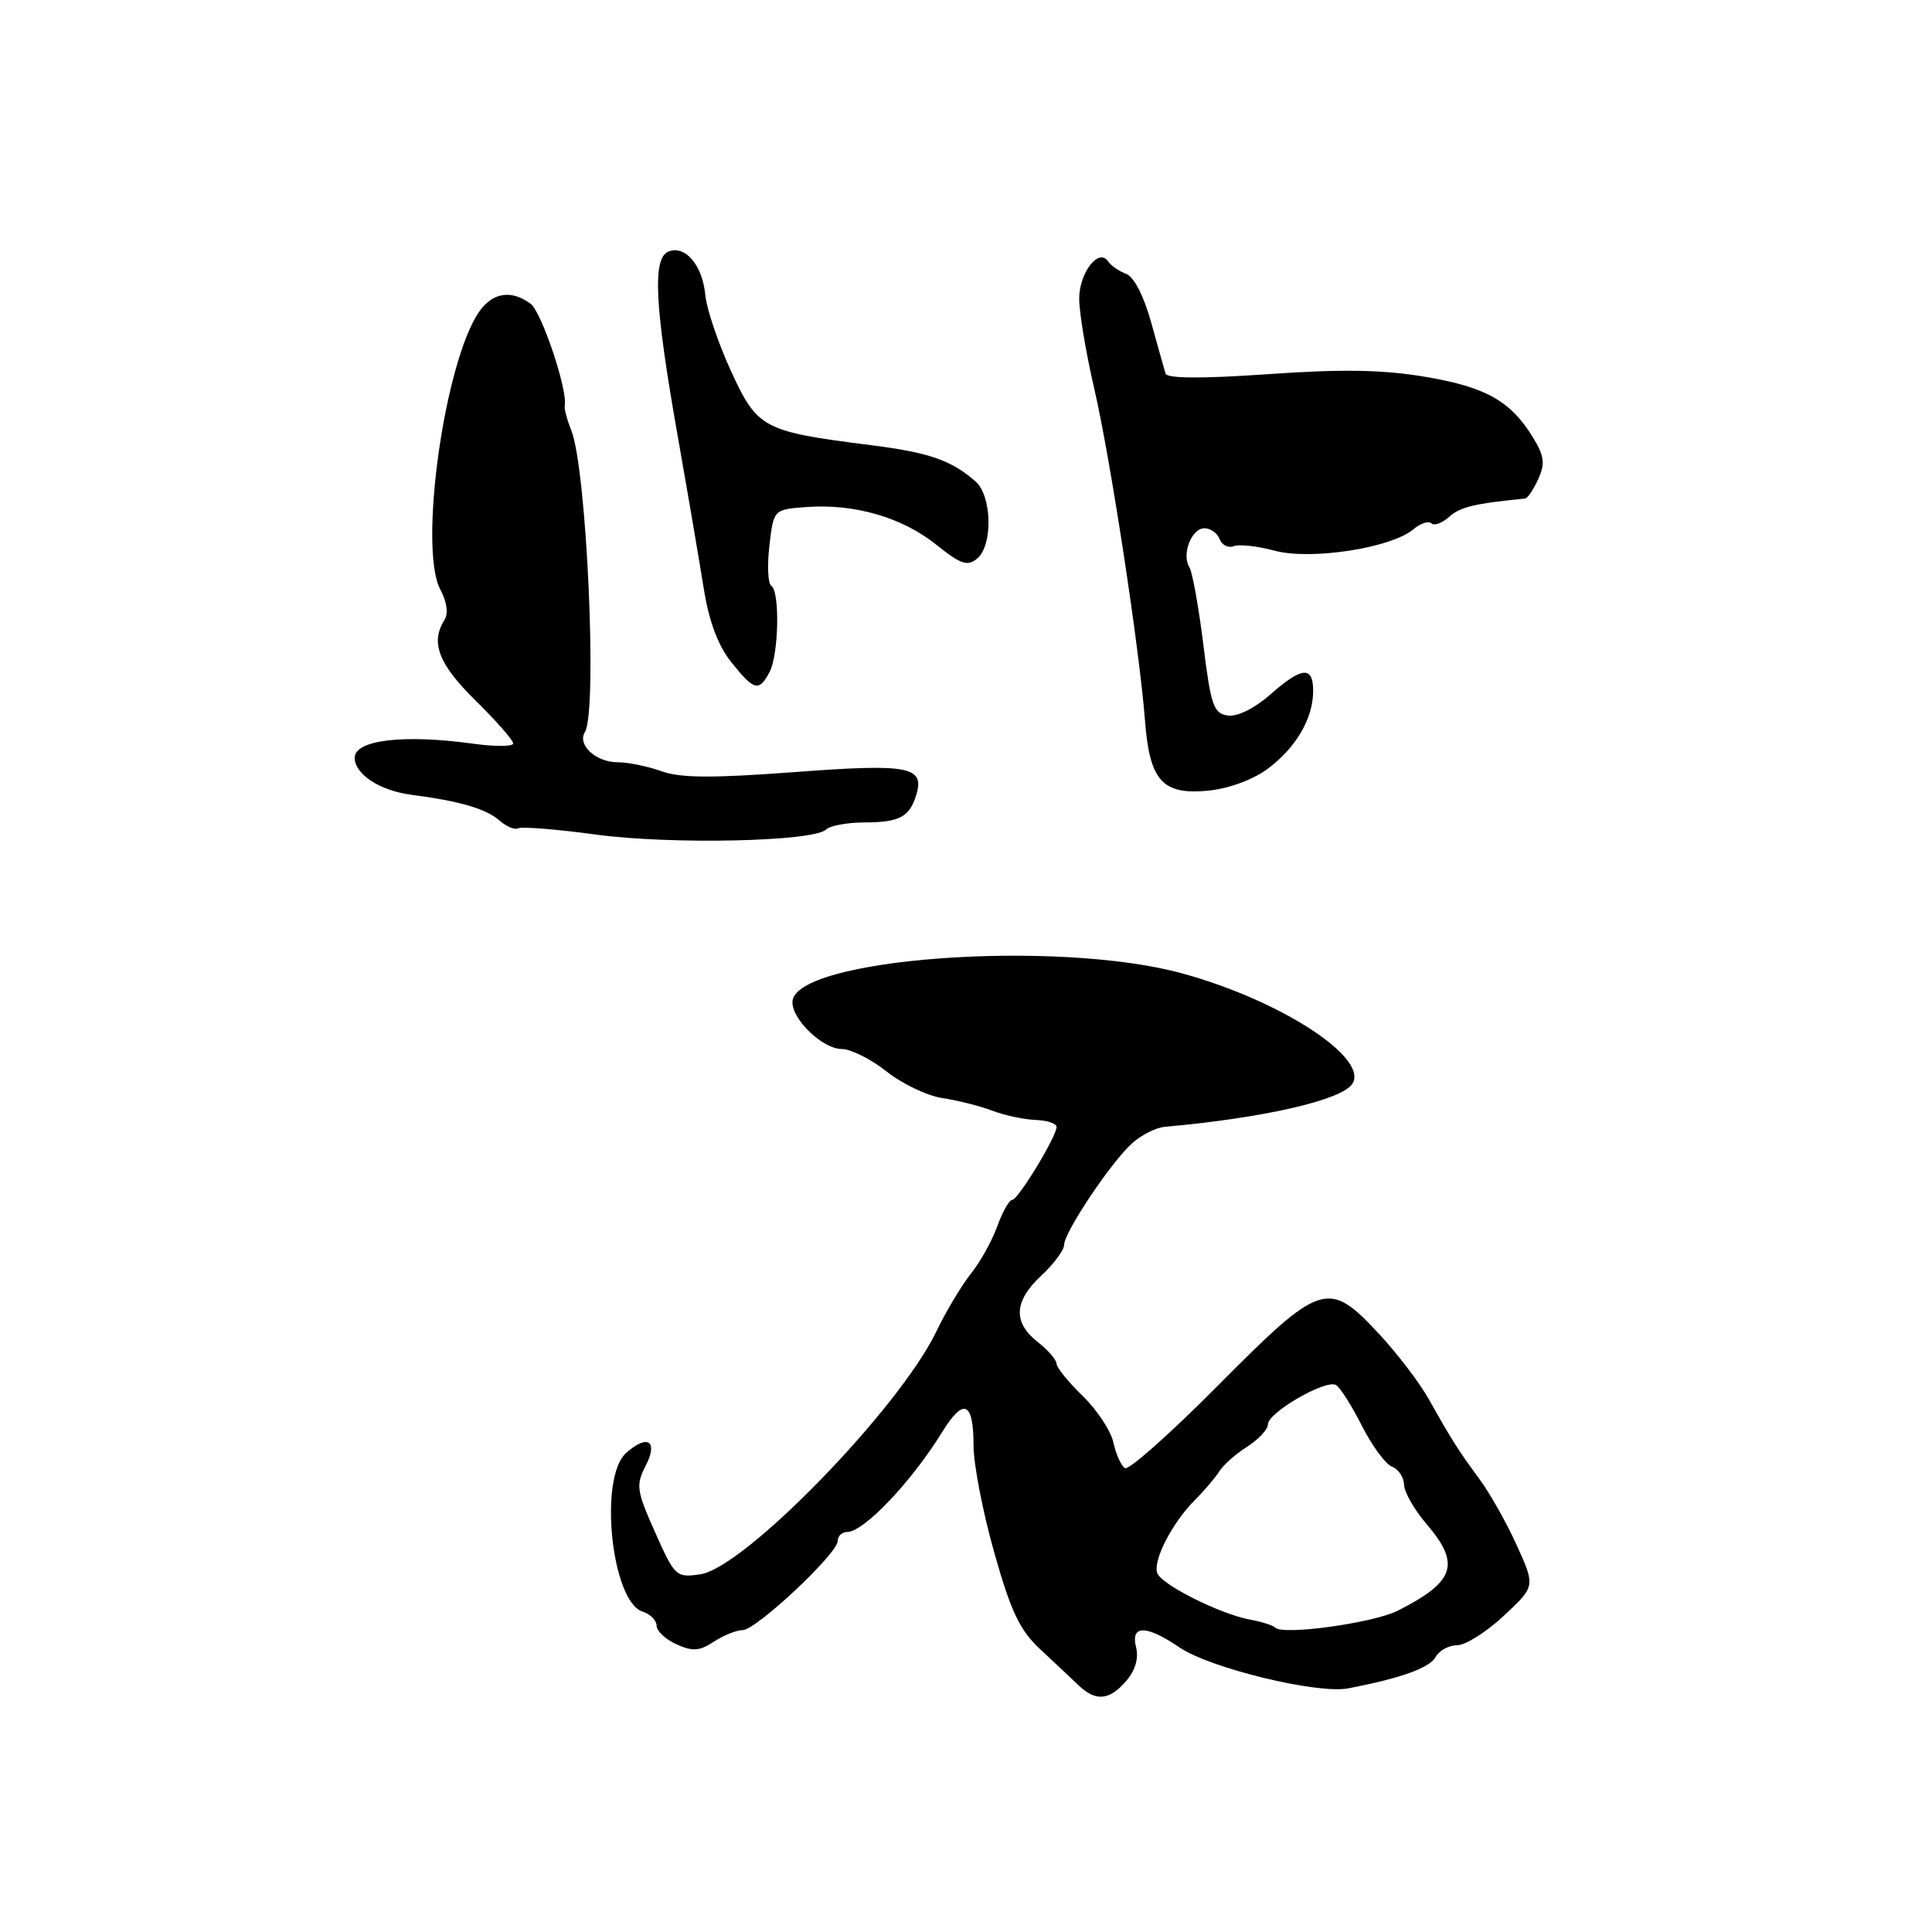 <?xml version="1.0" encoding="UTF-8" standalone="no"?>
<!DOCTYPE svg PUBLIC "-//W3C//DTD SVG 1.1//EN" "http://www.w3.org/Graphics/SVG/1.1/DTD/svg11.dtd" >
<svg xmlns="http://www.w3.org/2000/svg" xmlns:xlink="http://www.w3.org/1999/xlink" version="1.1" viewBox="0 0 256 256">
 <g >
 <path fill="currentColor"
d=" M 149.19 222.78 C 150.43 221.36 150.90 219.76 150.54 218.28 C 149.78 215.28 151.86 215.28 156.30 218.30 C 160.35 221.05 174.55 224.49 178.62 223.72 C 185.61 222.38 189.41 221.02 190.22 219.57 C 190.70 218.70 191.99 218.00 193.09 218.00 C 194.18 218.00 196.96 216.25 199.26 214.10 C 203.44 210.20 203.44 210.20 201.02 204.85 C 199.70 201.91 197.46 197.93 196.06 196.02 C 193.15 192.06 192.37 190.82 189.32 185.39 C 188.12 183.25 185.16 179.36 182.73 176.75 C 176.01 169.52 175.06 169.82 161.43 183.55 C 155.13 189.90 149.56 194.85 149.06 194.54 C 148.56 194.23 147.87 192.70 147.53 191.14 C 147.19 189.58 145.35 186.80 143.45 184.96 C 141.55 183.11 140.00 181.20 140.00 180.70 C 140.00 180.20 138.88 178.90 137.50 177.82 C 134.19 175.21 134.34 172.41 138.00 169.00 C 139.65 167.46 141.00 165.64 141.00 164.95 C 141.00 163.30 147.20 154.02 150.00 151.50 C 151.21 150.40 153.17 149.41 154.35 149.31 C 167.45 148.14 177.74 145.78 179.18 143.63 C 181.46 140.21 169.71 132.56 156.68 128.99 C 139.96 124.40 105.00 126.98 105.00 132.80 C 105.00 135.16 109.05 139.00 111.54 139.00 C 112.74 139.00 115.41 140.34 117.47 141.97 C 119.53 143.61 122.85 145.20 124.86 145.50 C 126.86 145.80 129.85 146.55 131.50 147.18 C 133.15 147.80 135.74 148.35 137.25 148.40 C 138.76 148.46 140.00 148.87 140.00 149.32 C 140.00 150.61 134.89 159.00 134.11 159.00 C 133.72 159.00 132.83 160.58 132.14 162.50 C 131.44 164.43 129.88 167.24 128.66 168.75 C 127.45 170.26 125.36 173.74 124.04 176.49 C 119.08 186.72 98.65 207.73 92.81 208.60 C 89.59 209.07 89.42 208.91 86.81 203.05 C 84.34 197.52 84.24 196.78 85.54 194.25 C 87.27 190.94 85.79 189.97 82.94 192.55 C 79.31 195.84 81.03 212.24 85.15 213.55 C 86.17 213.87 87.00 214.71 87.00 215.41 C 87.00 216.11 88.18 217.22 89.62 217.87 C 91.76 218.85 92.68 218.79 94.59 217.53 C 95.88 216.69 97.59 216.00 98.40 216.00 C 100.18 216.00 111.00 205.86 111.00 204.19 C 111.00 203.54 111.56 203.00 112.25 203.00 C 114.46 202.99 120.79 196.34 124.85 189.74 C 127.69 185.14 129.00 185.71 129.00 191.57 C 129.00 194.01 130.23 200.38 131.74 205.71 C 133.96 213.58 135.12 216.01 137.87 218.57 C 139.74 220.31 141.99 222.43 142.88 223.28 C 145.17 225.48 146.97 225.34 149.19 222.78 Z  M 109.45 109.92 C 109.97 109.41 112.22 108.99 114.45 108.98 C 119.17 108.97 120.49 108.28 121.39 105.39 C 122.58 101.56 120.49 101.16 105.22 102.31 C 94.38 103.12 90.15 103.10 87.65 102.19 C 85.84 101.54 83.21 101.00 81.80 101.00 C 78.96 101.00 76.46 98.68 77.50 97.01 C 79.19 94.26 77.74 62.04 75.69 57.00 C 75.13 55.62 74.75 54.17 74.83 53.77 C 75.26 51.75 71.77 41.34 70.31 40.25 C 67.77 38.37 65.30 38.74 63.53 41.25 C 58.91 47.80 55.42 72.65 58.35 78.13 C 59.22 79.75 59.43 81.30 58.90 82.13 C 57.00 85.13 58.10 87.99 63.00 92.81 C 65.75 95.52 68.00 98.08 68.00 98.51 C 68.00 98.93 65.64 98.95 62.75 98.55 C 53.49 97.27 47.00 98.04 47.00 100.41 C 47.00 102.59 50.32 104.76 54.50 105.31 C 60.97 106.16 64.39 107.16 66.19 108.73 C 67.11 109.54 68.24 110.00 68.69 109.75 C 69.13 109.51 73.78 109.88 79.00 110.59 C 88.97 111.93 107.79 111.52 109.45 109.92 Z  M 167.92 101.91 C 171.70 99.13 174.00 95.21 174.00 91.55 C 174.00 88.20 172.52 88.33 168.28 92.06 C 166.21 93.88 163.94 94.99 162.68 94.81 C 160.80 94.53 160.44 93.48 159.45 85.42 C 158.83 80.42 158.00 75.81 157.60 75.16 C 156.54 73.45 157.88 70.00 159.60 70.00 C 160.40 70.00 161.31 70.65 161.61 71.44 C 161.92 72.23 162.76 72.65 163.48 72.37 C 164.20 72.09 166.64 72.36 168.90 72.97 C 173.66 74.26 184.32 72.62 187.26 70.15 C 188.22 69.34 189.31 68.98 189.67 69.34 C 190.04 69.71 191.10 69.31 192.04 68.47 C 193.46 67.18 195.42 66.71 202.09 66.06 C 202.41 66.03 203.19 64.87 203.82 63.49 C 204.75 61.45 204.63 60.44 203.17 58.03 C 200.20 53.15 196.90 51.28 188.85 49.93 C 183.22 48.98 177.85 48.89 168.00 49.58 C 159.23 50.19 154.64 50.16 154.44 49.50 C 154.27 48.95 153.41 45.89 152.53 42.70 C 151.56 39.21 150.24 36.65 149.21 36.28 C 148.27 35.93 147.20 35.19 146.83 34.64 C 145.59 32.78 143.00 36.13 143.00 39.58 C 143.00 41.42 143.89 46.73 144.97 51.39 C 147.10 60.53 150.96 85.75 151.72 95.50 C 152.33 103.46 154.03 105.35 160.07 104.77 C 162.76 104.51 165.98 103.34 167.92 101.91 Z  M 101.96 89.07 C 103.19 86.79 103.36 78.34 102.20 77.62 C 101.76 77.35 101.64 74.96 101.95 72.31 C 102.50 67.50 102.50 67.50 106.95 67.18 C 113.27 66.73 119.60 68.58 124.08 72.19 C 127.30 74.77 128.20 75.08 129.47 74.02 C 131.59 72.26 131.45 65.70 129.25 63.78 C 126.04 60.98 123.11 59.96 115.43 58.99 C 101.09 57.17 100.39 56.81 96.88 49.21 C 95.18 45.52 93.64 40.97 93.46 39.11 C 93.09 35.16 90.83 32.47 88.60 33.32 C 86.43 34.16 86.73 40.36 89.75 57.50 C 91.11 65.20 92.68 74.42 93.25 77.98 C 93.95 82.35 95.14 85.54 96.89 87.73 C 99.92 91.53 100.56 91.69 101.96 89.07 Z  M 168.98 215.67 C 168.69 215.37 167.19 214.89 165.65 214.61 C 161.74 213.90 153.94 210.00 153.35 208.46 C 152.72 206.83 155.32 201.77 158.33 198.76 C 159.61 197.48 161.07 195.76 161.58 194.94 C 162.09 194.12 163.74 192.66 165.25 191.70 C 166.76 190.74 168.00 189.40 168.01 188.73 C 168.02 187.15 175.73 182.71 177.04 183.53 C 177.59 183.86 179.13 186.30 180.47 188.95 C 181.81 191.59 183.60 194.02 184.45 194.34 C 185.30 194.67 186.02 195.74 186.04 196.72 C 186.06 197.70 187.41 200.06 189.04 201.96 C 193.57 207.26 192.79 209.58 185.22 213.42 C 181.98 215.06 169.98 216.72 168.98 215.67 Z "/>
</g>
</svg>